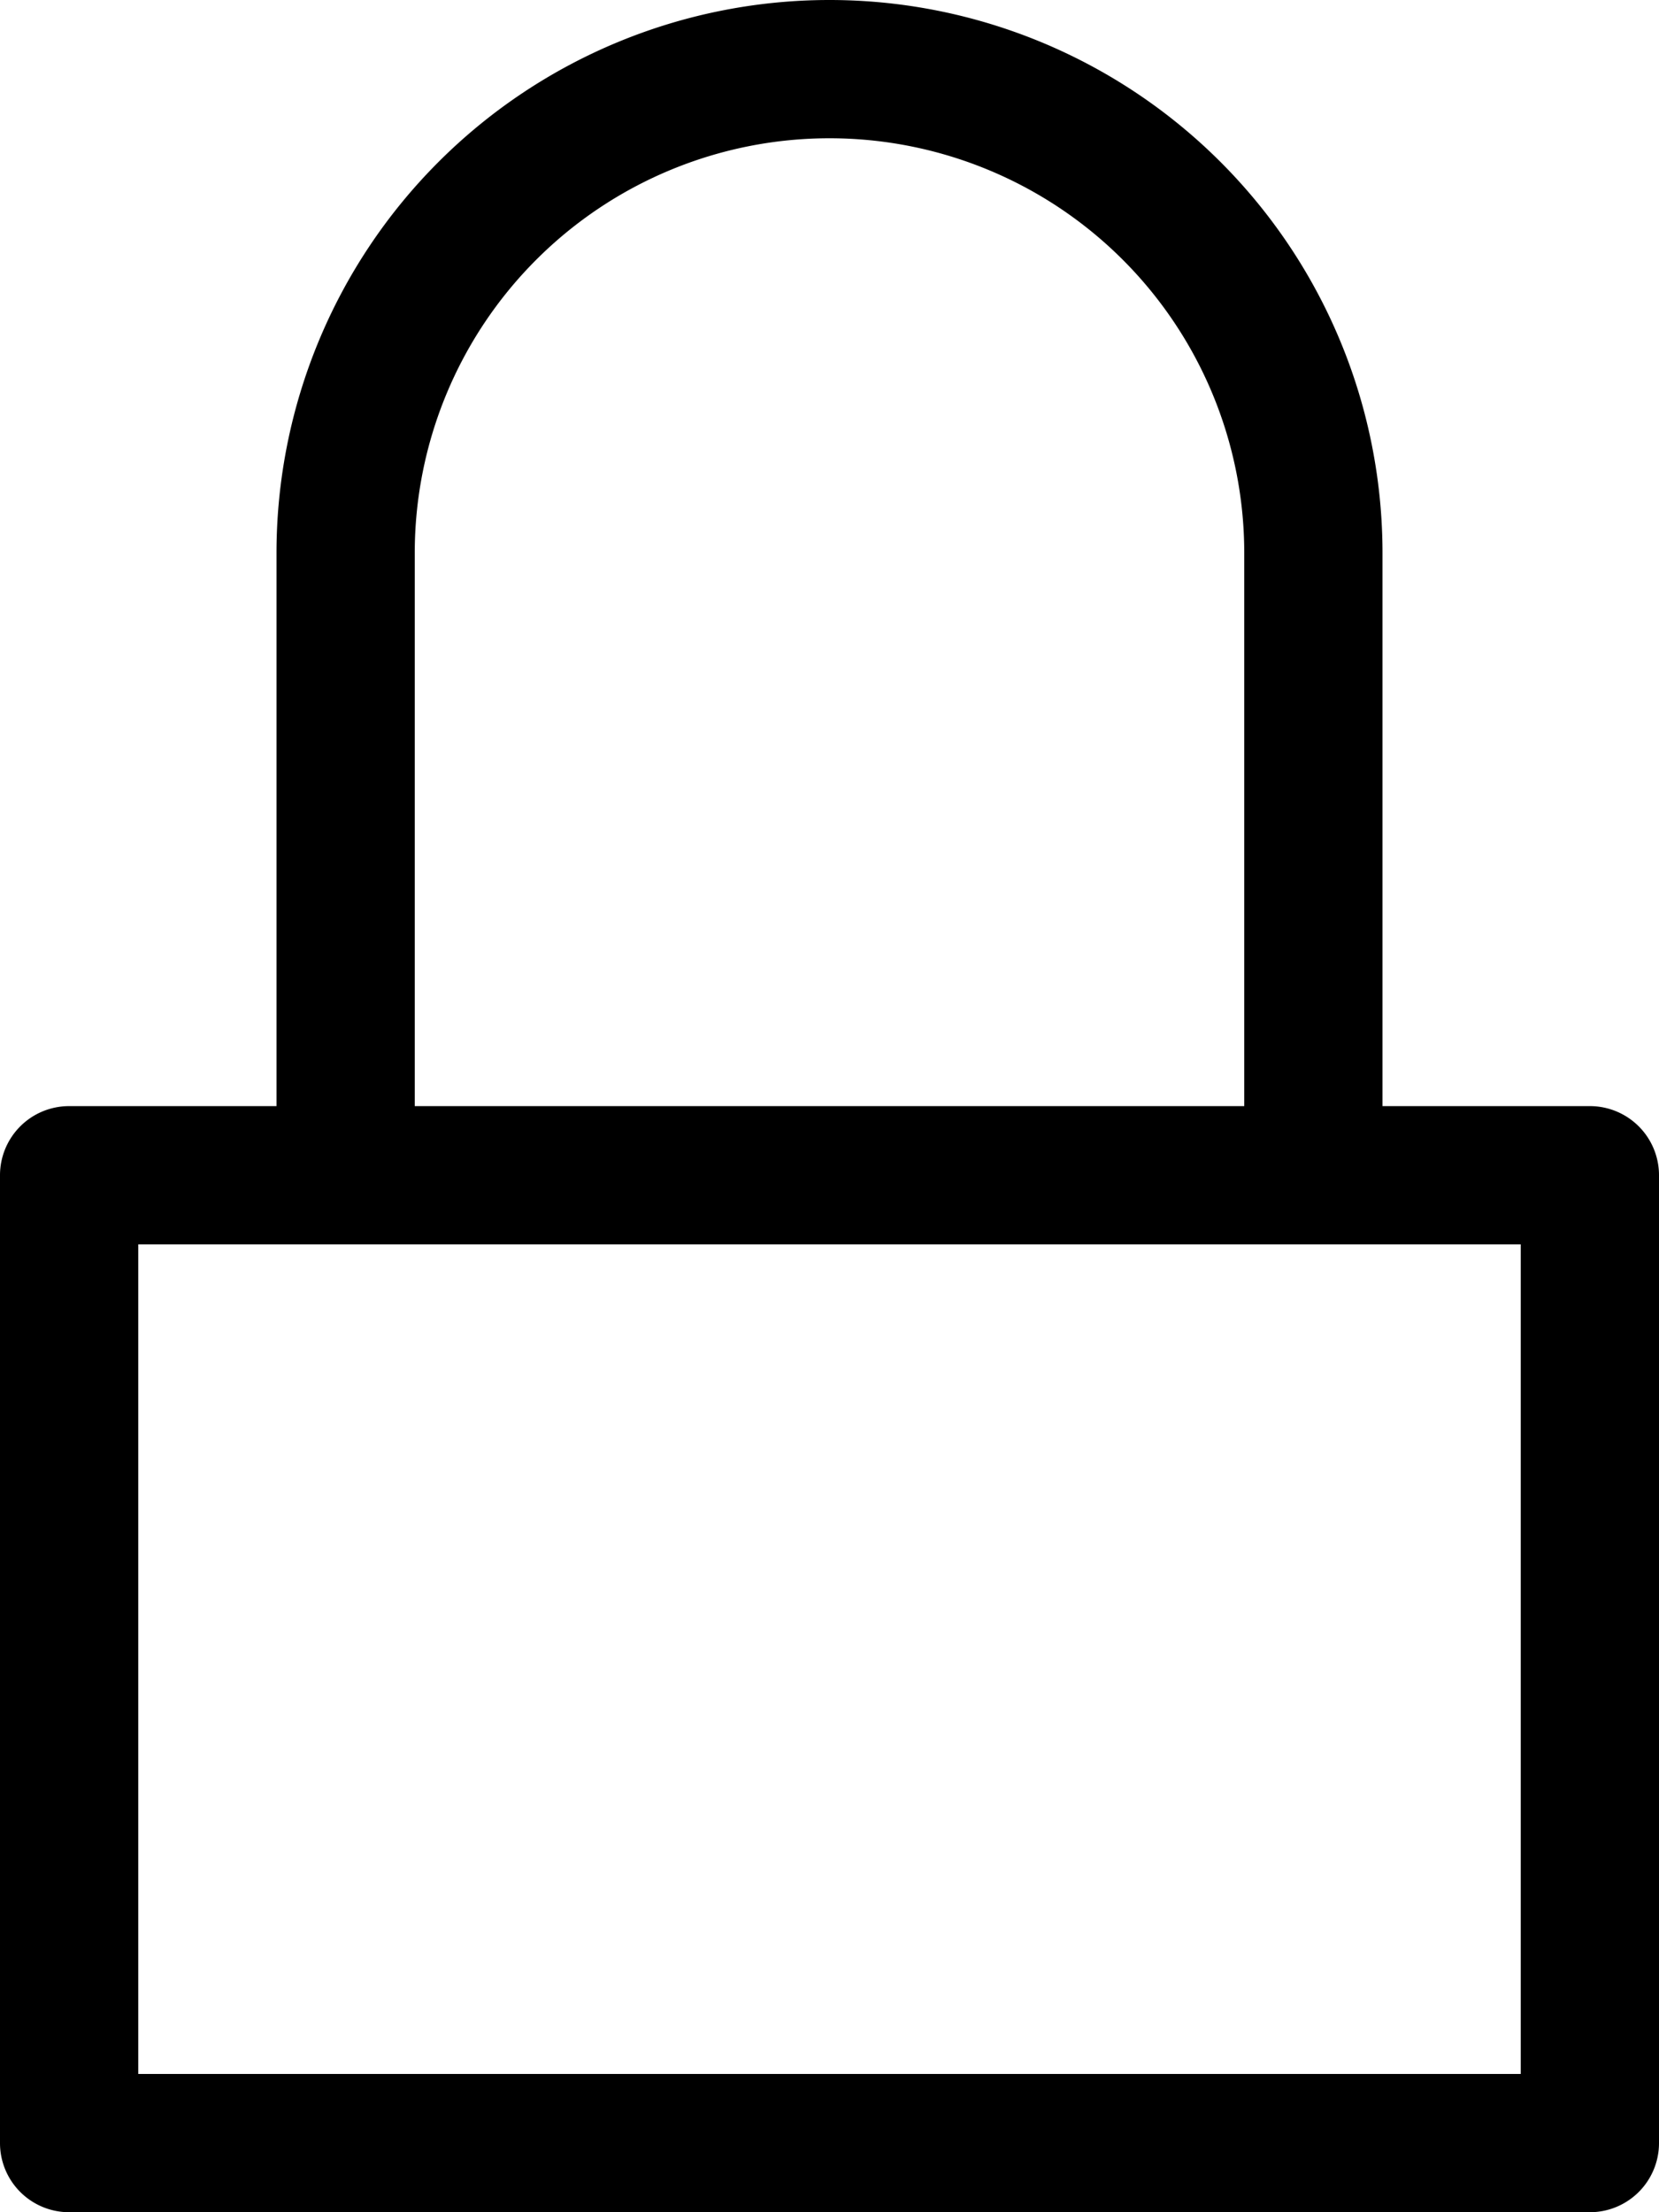 <svg id="lock-16px" xmlns="http://www.w3.org/2000/svg" width="12" height="16" viewBox="0 0 12 16">
  <path id="Path_78" data-name="Path 78" d="M-6.5,8H-8V4a4,4,0,0,0-4-4,4,4,0,0,0-4,4V8h-1.5a.5.5,0,0,0-.5.5v7a.5.5,0,0,0,.5.5h11a.5.5,0,0,0,.5-.5v-7A.5.5,0,0,0-6.5,8ZM-15,4a3,3,0,0,1,3-3A3,3,0,0,1-9,4V8h-6Zm8,11H-17V9H-7Z" transform="translate(18)"/>
</svg>
